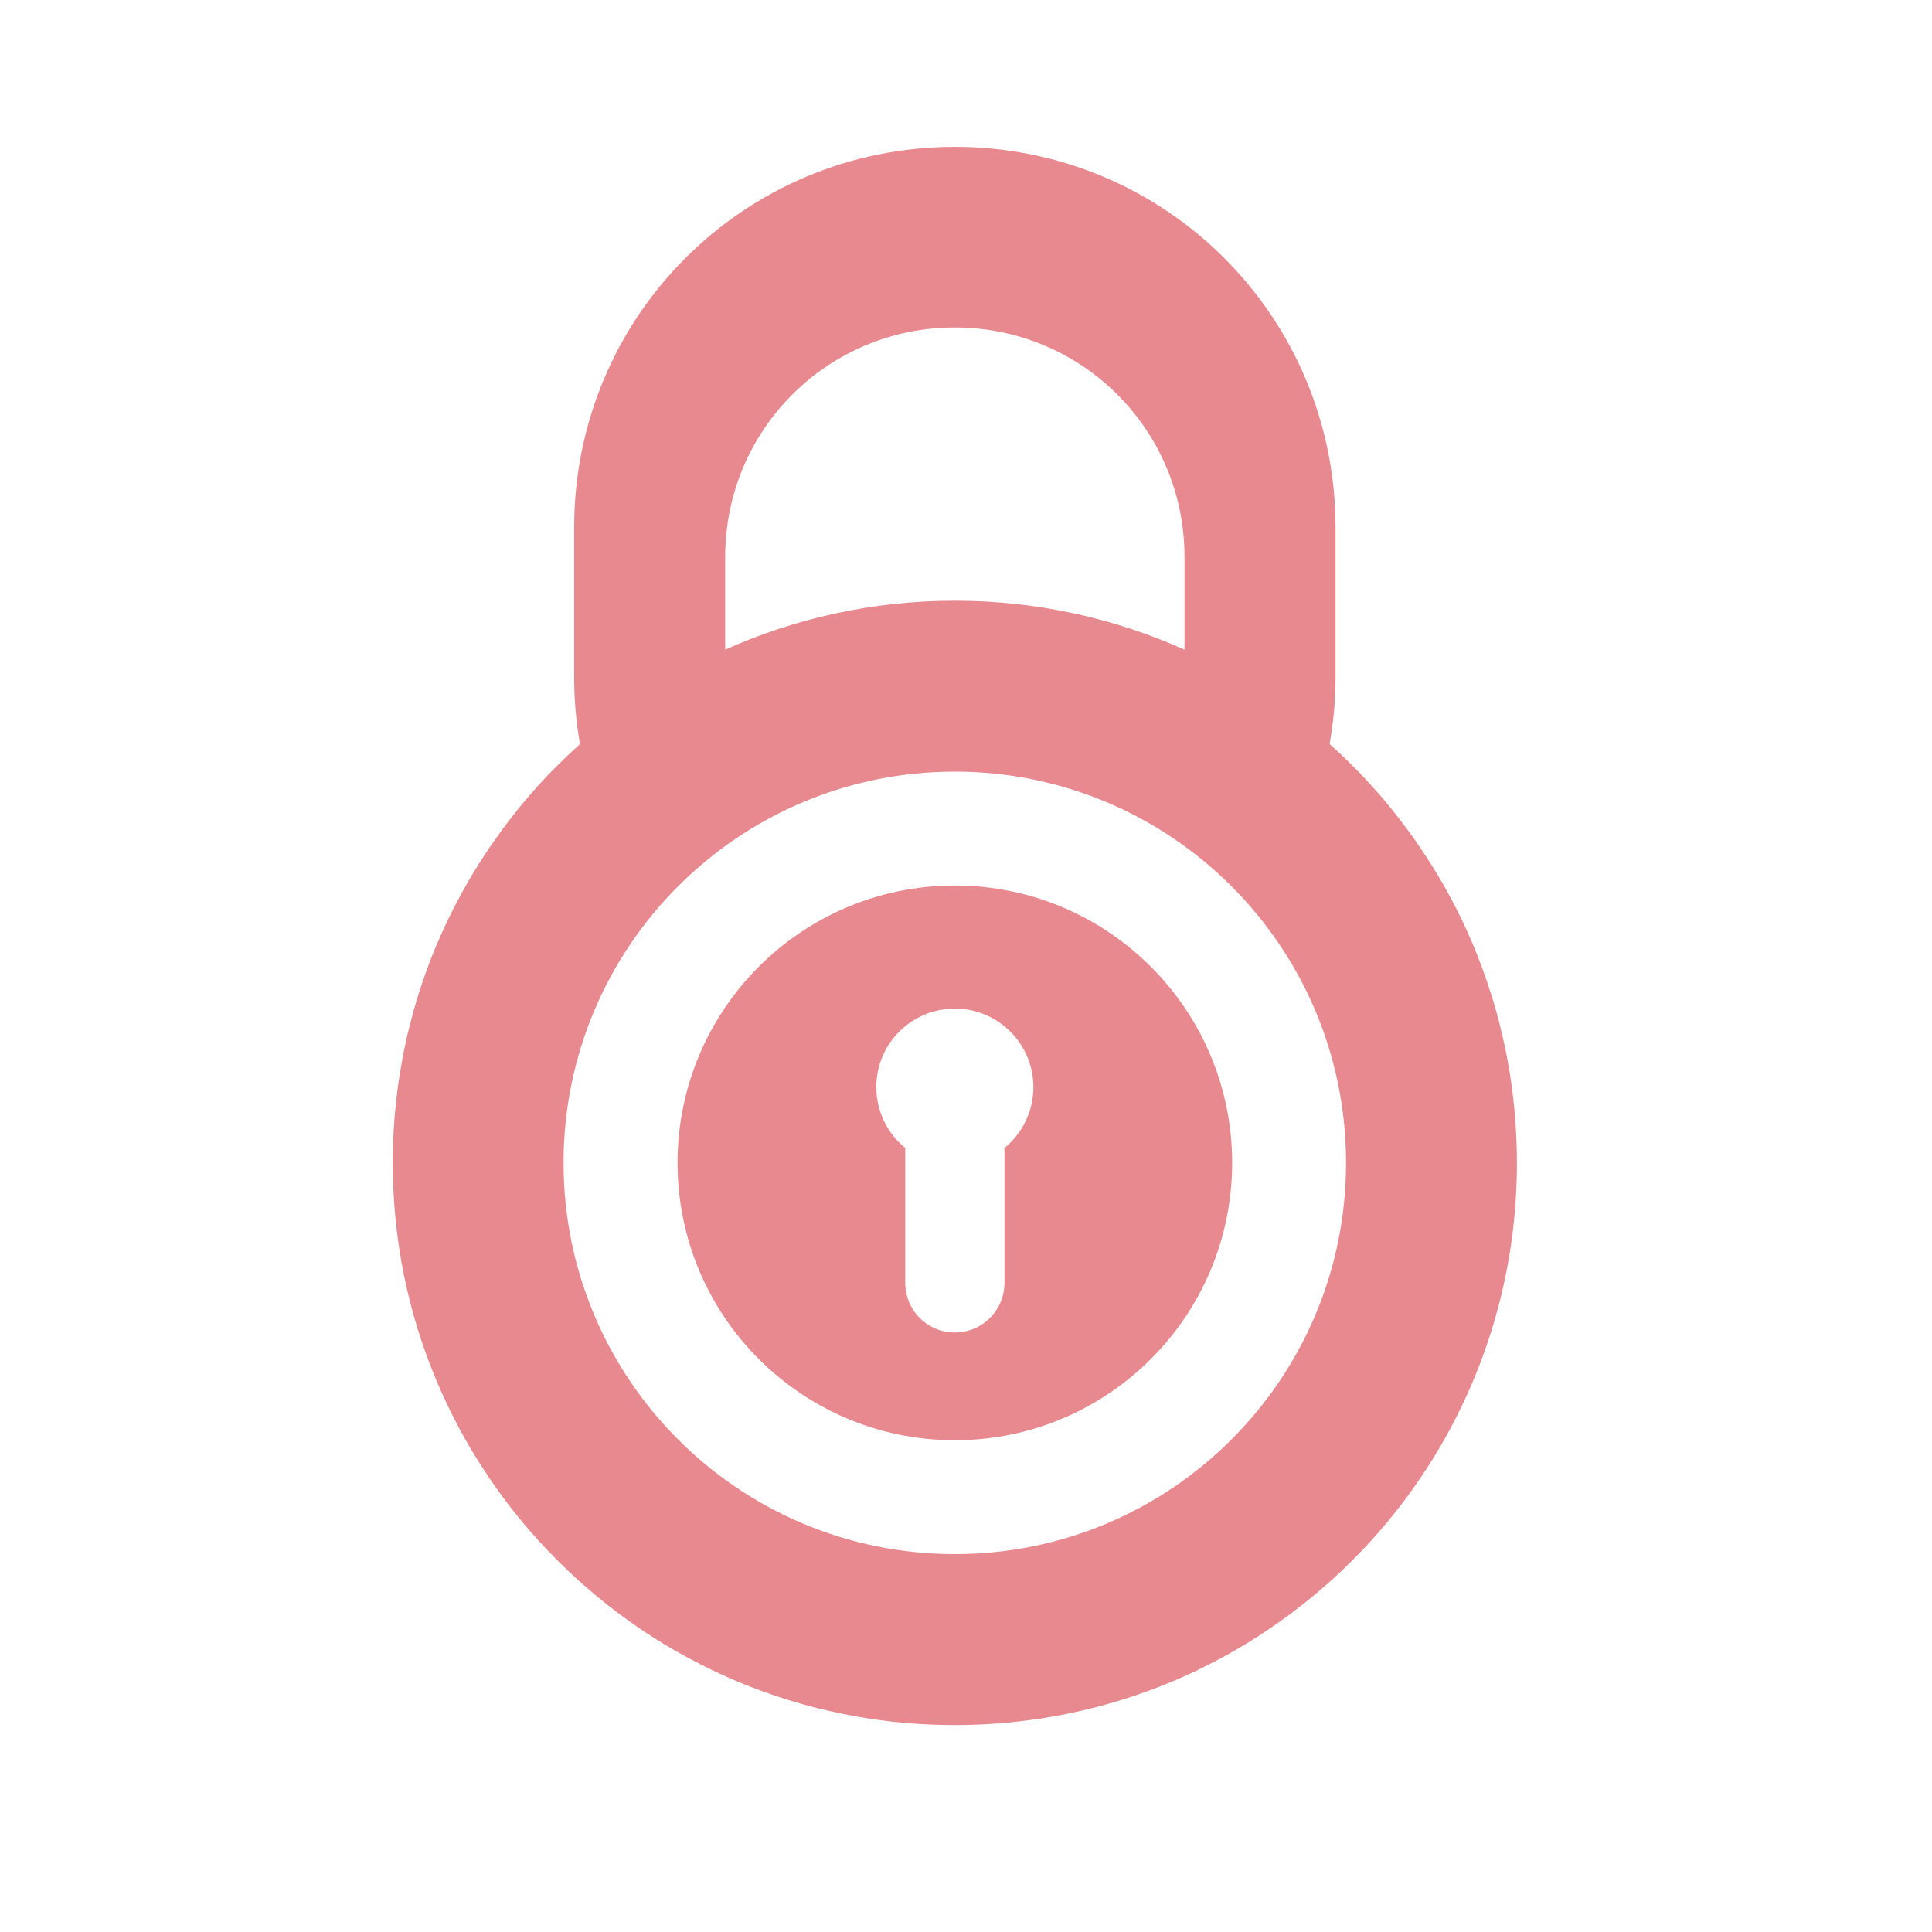 <svg height="512" viewBox="0 0 512 512" width="512" xmlns="http://www.w3.org/2000/svg">
 <path d="m253.037 38.924c-55.899 0-100.883 44.979-100.883 100.883v39.54c0 6.085.523 12.041 1.545 17.824.002.009-.002.02 0 .028-.957.857-1.898 1.722-2.832 2.604-.931.878-1.839 1.76-2.747 2.661-.899.893-1.813 1.803-2.689 2.718-.074.077-.155.151-.229.229-4.336 4.548-8.364 9.378-12.102 14.448-.76 1.029-1.498 2.069-2.232 3.118-.715 1.023-1.428 2.048-2.117 3.09-.069.103-.132.211-.2.314-.599.91-1.195 1.823-1.774 2.747-.077.123-.151.249-.229.372-2.012 3.227-3.899 6.541-5.664 9.928-.593 1.137-1.184 2.279-1.745 3.433-1.138 2.329-2.214 4.671-3.233 7.069-.23.542-.463 1.087-.687 1.631-.27.655-.54 1.314-.801 1.974-.002.008.004.02 0 .028-.121.305-.253.61-.372.916-.817 2.112-1.567 4.251-2.289 6.409-.342 1.025-.68 2.056-1.001 3.09-.175.563-.347 1.123-.515 1.688-.268.901-.522 1.81-.772 2.718-.352 1.273-.682 2.547-1.001 3.834-.304 1.227-.613 2.452-.887 3.69-.025.113-.033.23-.057.343-.258 1.184-.515 2.356-.744 3.552-.023.123-.034.249-.057.372-.219 1.151-.409 2.302-.601 3.462-.03.182-.056.362-.086.544-.071.44-.162.876-.229 1.316-.121.789-.236 1.583-.343 2.375-.333 2.444-.617 4.901-.83 7.382-.033.381-.056.763-.086 1.144-.008.105-.021.209-.028.314-.288 3.783-.429 7.616-.429 11.473 0 3.857.142 7.69.429 11.473.287 3.783.722 7.516 1.287 11.215.189 1.233.382 2.468.6 3.69.437 2.445.933 4.865 1.488 7.267.554 2.403 1.162 4.767 1.831 7.124.669 2.356 1.394 4.701 2.175 7.01.781 2.307 1.628 4.582 2.518 6.838.444 1.128.903 2.262 1.374 3.376.942 2.227 1.929 4.41 2.975 6.581 1.046 2.171 2.144 4.327 3.29 6.438 1.72 3.166 3.555 6.248 5.493 9.27 2.582 4.03 5.349 7.95 8.297 11.701 1.139 1.45 2.299 2.857 3.491 4.263.35.414.705.821 1.059 1.231 6.246 7.214 13.177 13.811 20.685 19.712 1.876 1.475 3.776 2.907 5.722 4.292 2.92 2.077 5.908 4.056 8.984 5.92 1.023.622 2.05 1.233 3.09 1.831.008.004.021-.004.028 0 2.073 1.191 4.19 2.34 6.323 3.433 2.14 1.097 4.295 2.152 6.494 3.147.008.004.021-.004.028 0 1.091.494 2.184.992 3.29 1.459.008.004.021-.004.028 0 6.675 2.823 13.612 5.174 20.743 7.01 2.38.612 4.786 1.163 7.21 1.66 2.424.496 4.859.939 7.324 1.316 3.698.565 7.433 1 11.215 1.287.009.001.019-.001.028 0 3.773.286 7.597.429 11.445.429 6.427 0 12.755-.411 18.969-1.202 1.243-.158 2.486-.327 3.72-.515 2.271-.347 4.515-.753 6.752-1.202.411-.082.821-.171 1.23-.258 1.968-.413 3.926-.856 5.861-1.345 6.189-1.561 12.228-3.499 18.082-5.808 3.37-1.329 6.711-2.786 9.957-4.349.012-.006.016-.023.028-.028.539-.259 1.067-.536 1.602-.801.908-.451 1.82-.904 2.718-1.374 1.761-.92 3.517-1.873 5.235-2.861 2.068-1.19 4.118-2.435 6.123-3.72.011-.008.018-.021.028-.028 2.003-1.285 3.986-2.628 5.92-4.006.962-.685 1.944-1.382 2.89-2.089.011-.008.018-.021.028-.028.955-.715 1.894-1.437 2.832-2.175 4.689-3.686 9.149-7.632 13.361-11.84 3.37-3.37 6.577-6.907 9.614-10.585 1.518-1.839 3.004-3.724 4.435-5.636 10.01-13.383 17.81-28.506 22.889-44.838.726-2.333 1.39-4.687 2.002-7.069 3.062-11.899 4.689-24.367 4.689-37.222 0-2.149-.053-4.282-.143-6.409-.018-.42-.036-.841-.057-1.259-.03-.601-.076-1.203-.115-1.803-.047-.746-.086-1.489-.143-2.232-.069-.89-.144-1.776-.229-2.661-.027-.286-.056-.573-.086-.858-.087-.85-.185-1.7-.286-2.546-.048-.401-.093-.802-.143-1.202-.105-.831-.224-1.662-.343-2.489-.123-.848-.236-1.703-.372-2.546-.029-.183-.084-.361-.115-.544-.158-.957-.309-1.911-.486-2.861-.163-.874-.338-1.735-.515-2.604-.199-.974-.411-1.952-.629-2.919-.207-.92-.434-1.832-.658-2.747-.04-.162-.074-.325-.115-.486-.088-.352-.168-.708-.258-1.059-.222-.864-.449-1.717-.687-2.575-.251-.908-.504-1.816-.772-2.718-.173-.583-.363-1.165-.544-1.745-.009-.029-.02-.057-.029-.086-.358-1.148-.731-2.298-1.116-3.433-.367-1.084-.724-2.159-1.116-3.233-.026-.068-.06-.132-.086-.2-.137-.375-.29-.742-.429-1.116-.292-.776-.583-1.547-.887-2.318-.441-1.116-.878-2.245-1.345-3.348-.469-1.109-.964-2.225-1.459-3.319-.077-.172-.15-.343-.229-.515-.422-.924-.848-1.833-1.287-2.747-.681-1.413-1.394-2.818-2.117-4.206-.15-.287-.306-.572-.458-.858-.431-.814-.871-1.627-1.316-2.432-.02-.037-.036-.077-.057-.115-.367-.661-.739-1.319-1.116-1.974-.265-.461-.532-.917-.801-1.374-.34-.576-.683-1.146-1.03-1.716-.322-.53-.645-1.048-.973-1.573-.061-.099-.138-.188-.2-.286-.621-.989-1.244-1.973-1.888-2.947-.559-.845-1.141-1.685-1.716-2.518-.149-.215-.28-.444-.429-.658-.234-.335-.478-.668-.715-1.001-.509-.715-1.023-1.411-1.545-2.117-1.452-1.968-2.946-3.915-4.492-5.808-.068-.084-.131-.173-.2-.258-.094-.115-.192-.229-.286-.343-.72-.873-1.463-1.748-2.203-2.604-.04-.046-.075-.097-.115-.143-.798-.921-1.612-1.817-2.432-2.718-.21-.23-.418-.458-.629-.687-.655-.712-1.305-1.418-1.974-2.117-.285-.298-.571-.592-.858-.887-.601-.618-1.219-1.224-1.831-1.831-.907-.9-1.817-1.784-2.747-2.661-.66-.622-1.33-1.25-2.002-1.859-.275-.251-.552-.496-.83-.744 1.022-5.783 1.573-11.734 1.573-17.824v-39.54c0-55.899-45.014-100.883-100.906-100.883m0 47.866c33.724 0 60.884 27.126 60.884 60.854v23.861c0 .22-.026.438-.028.658-18.579-8.325-39.178-12.965-60.854-12.965-21.677 0-42.247 4.636-60.826 12.965-.002-.22-.028-.437-.028-.658v-23.861c0-33.724 27.126-60.854 60.854-60.854m0 117.704c57.265 0 103.684 46.419 103.684 103.684 0 57.265-46.419 103.684-103.684 103.684-57.265 0-103.684-46.419-103.684-103.684 0-57.265 46.419-103.684 103.684-103.684m0 30.184c-40.589 0-73.476 32.916-73.476 73.5 0 40.589 32.881 73.5 73.476 73.5 40.589 0 73.5-32.916 73.5-73.5 0-40.589-32.916-73.5-73.5-73.5m0 32.616c11.488 0 20.828 9.311 20.828 20.8 0 6.514-3.008 12.351-7.696 16.165.006.154.028.302.028.458v35.249c0 7.29-5.873 13.161-13.161 13.161-7.29 0-13.133-5.873-13.133-13.161v-35.249c0-.155.02-.304.028-.458-4.688-3.814-7.696-9.65-7.696-16.165 0-11.488 9.311-20.8 20.8-20.8" fill="#E7898E"/>
</svg>
